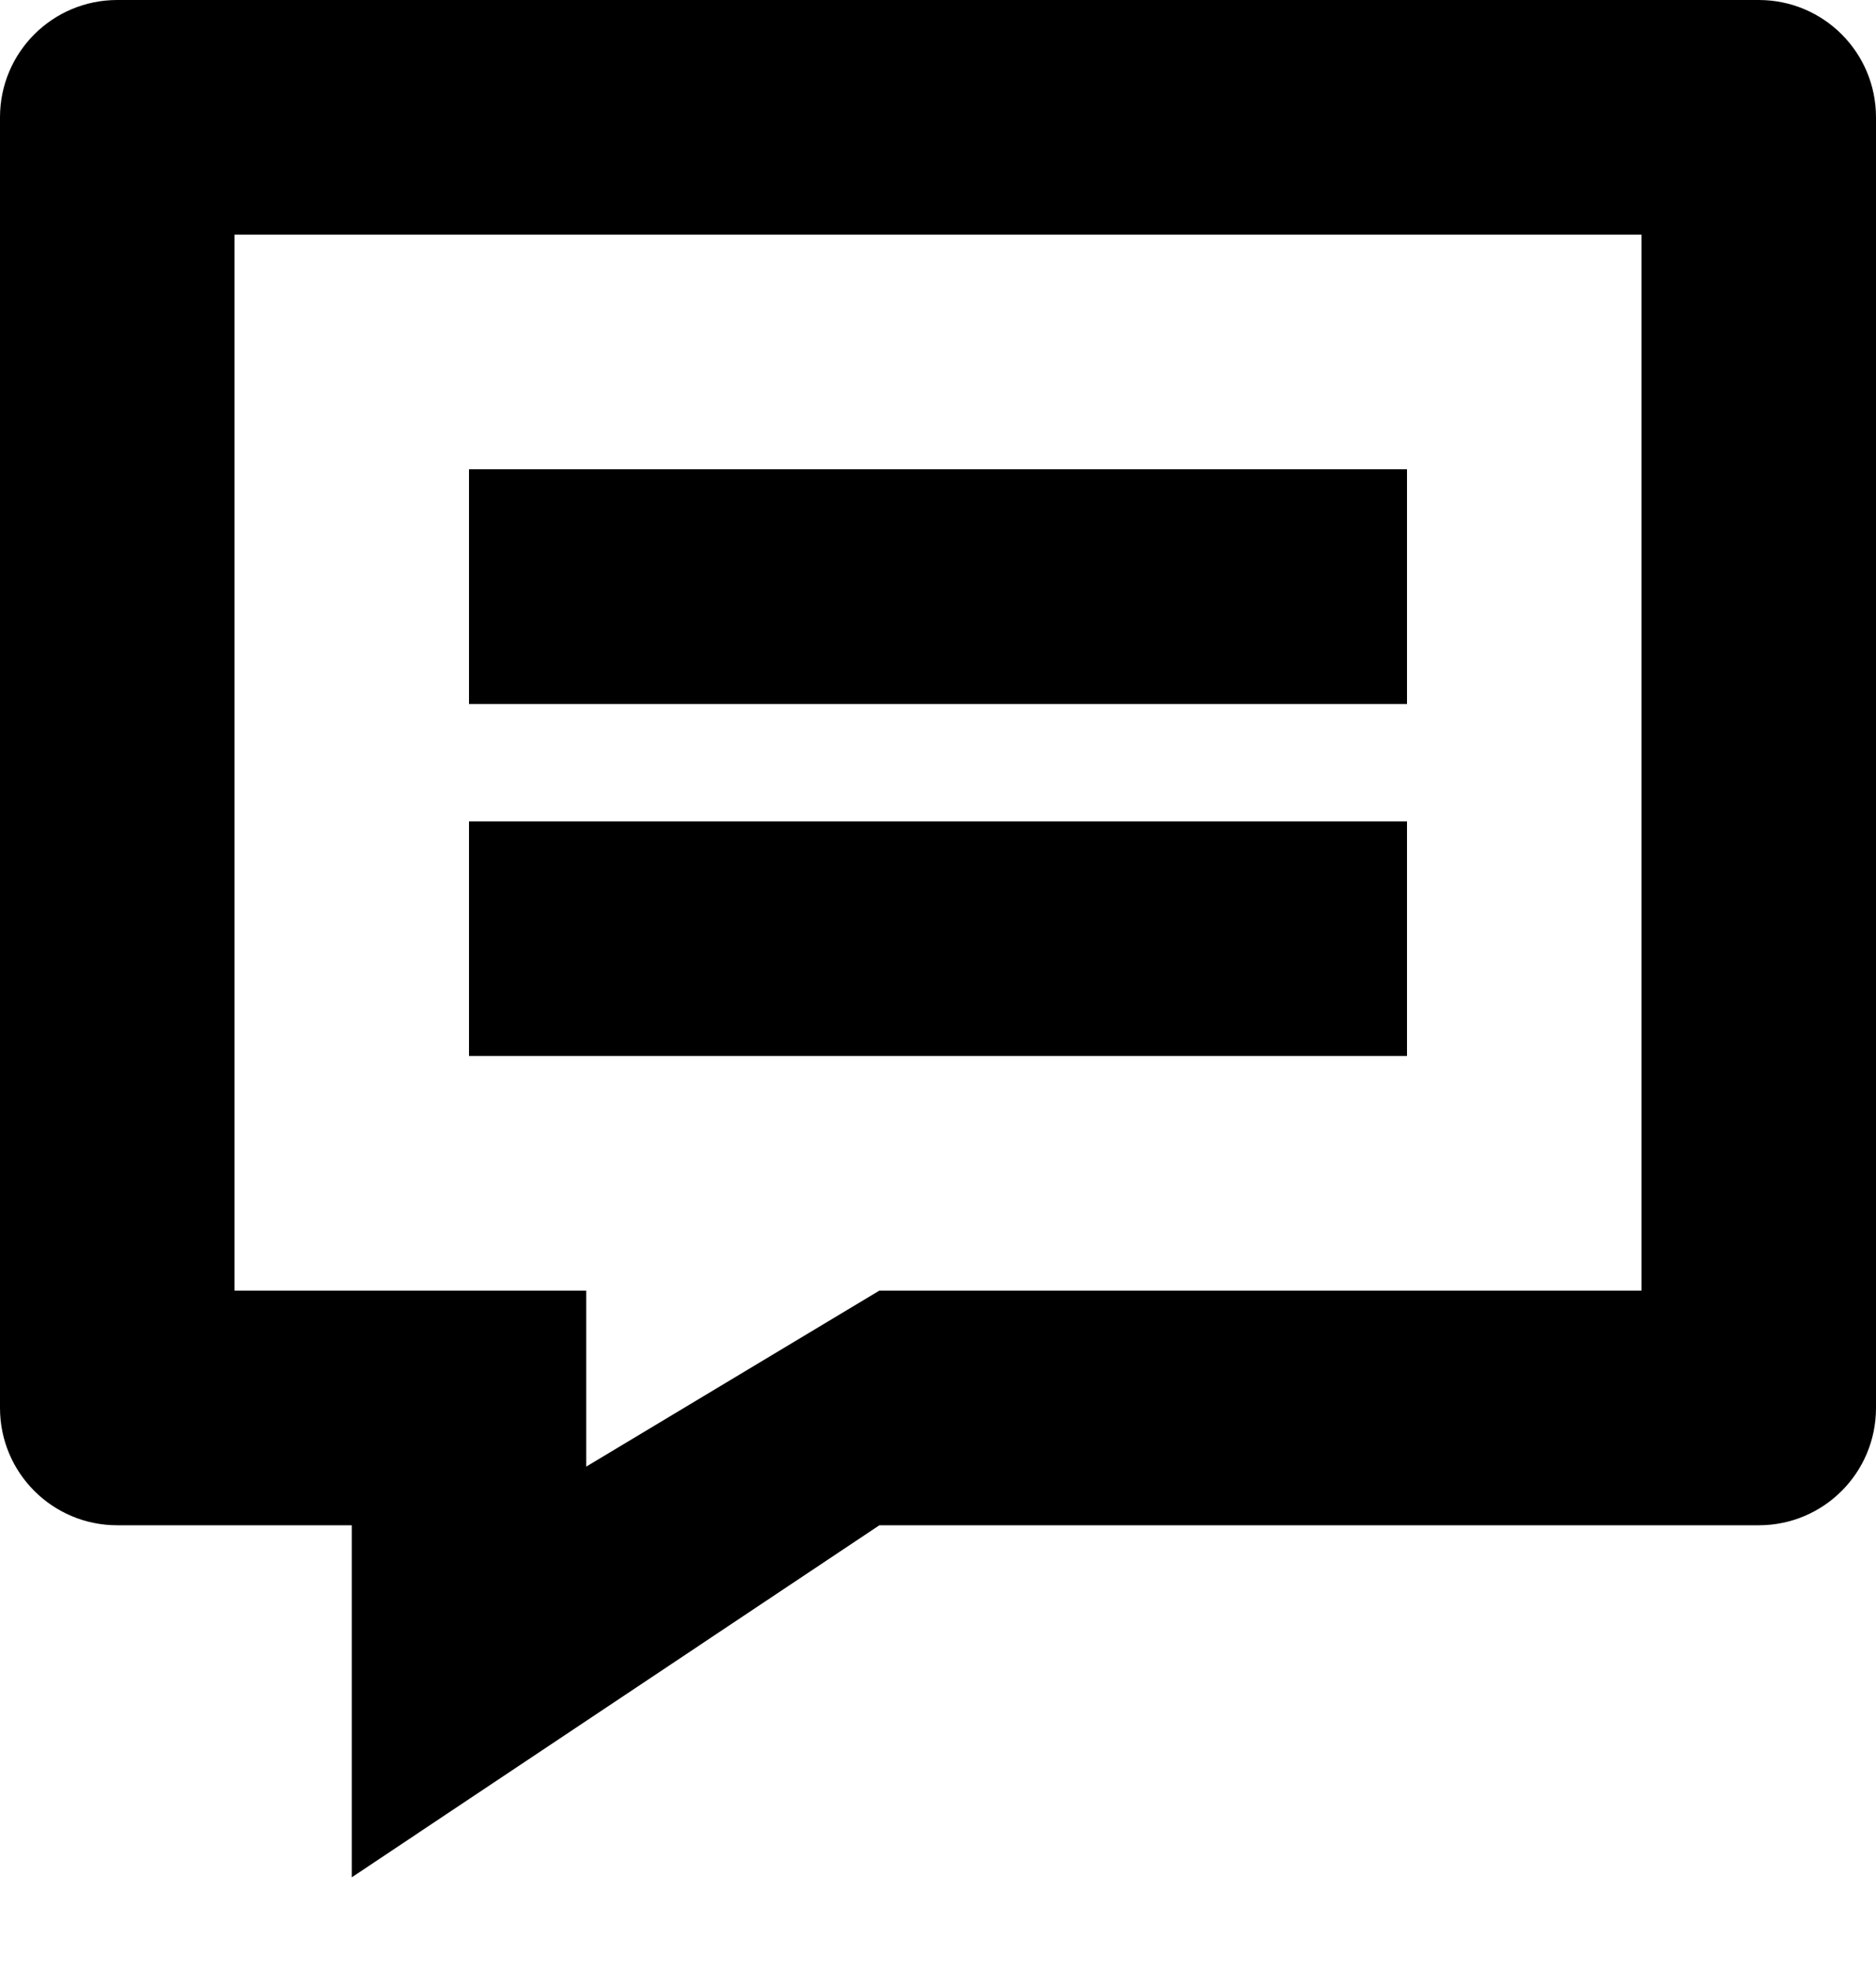 <svg width="20" height="21" viewBox="0 0 20 21" fill="none" xmlns="http://www.w3.org/2000/svg">
<g clip-path="url(#clip0_2_665)">
<path d="M15 8.751H5V11.251H15V8.751Z" fill="black"/>
<path d="M15 5H5V7.501H15V5Z" fill="black"/>
<path d="M18.75 0H1.25C0.559 0 0 0.559 0 1.25V15.001C0 15.692 0.559 16.251 1.25 16.251H3.75V20.002L9.375 16.251H18.75C19.441 16.251 20 15.692 20 15.001V1.25C20 0.559 19.441 0 18.75 0ZM17.5 13.751H9.375L6.25 15.626V13.751H2.5V2.5H17.5V13.751Z" fill="black"/>
</g>
<defs>
<clipPath id="clip0_2_665">
<rect width="20" height="20.002" fill="white"/>
</clipPath>
</defs>
</svg>

